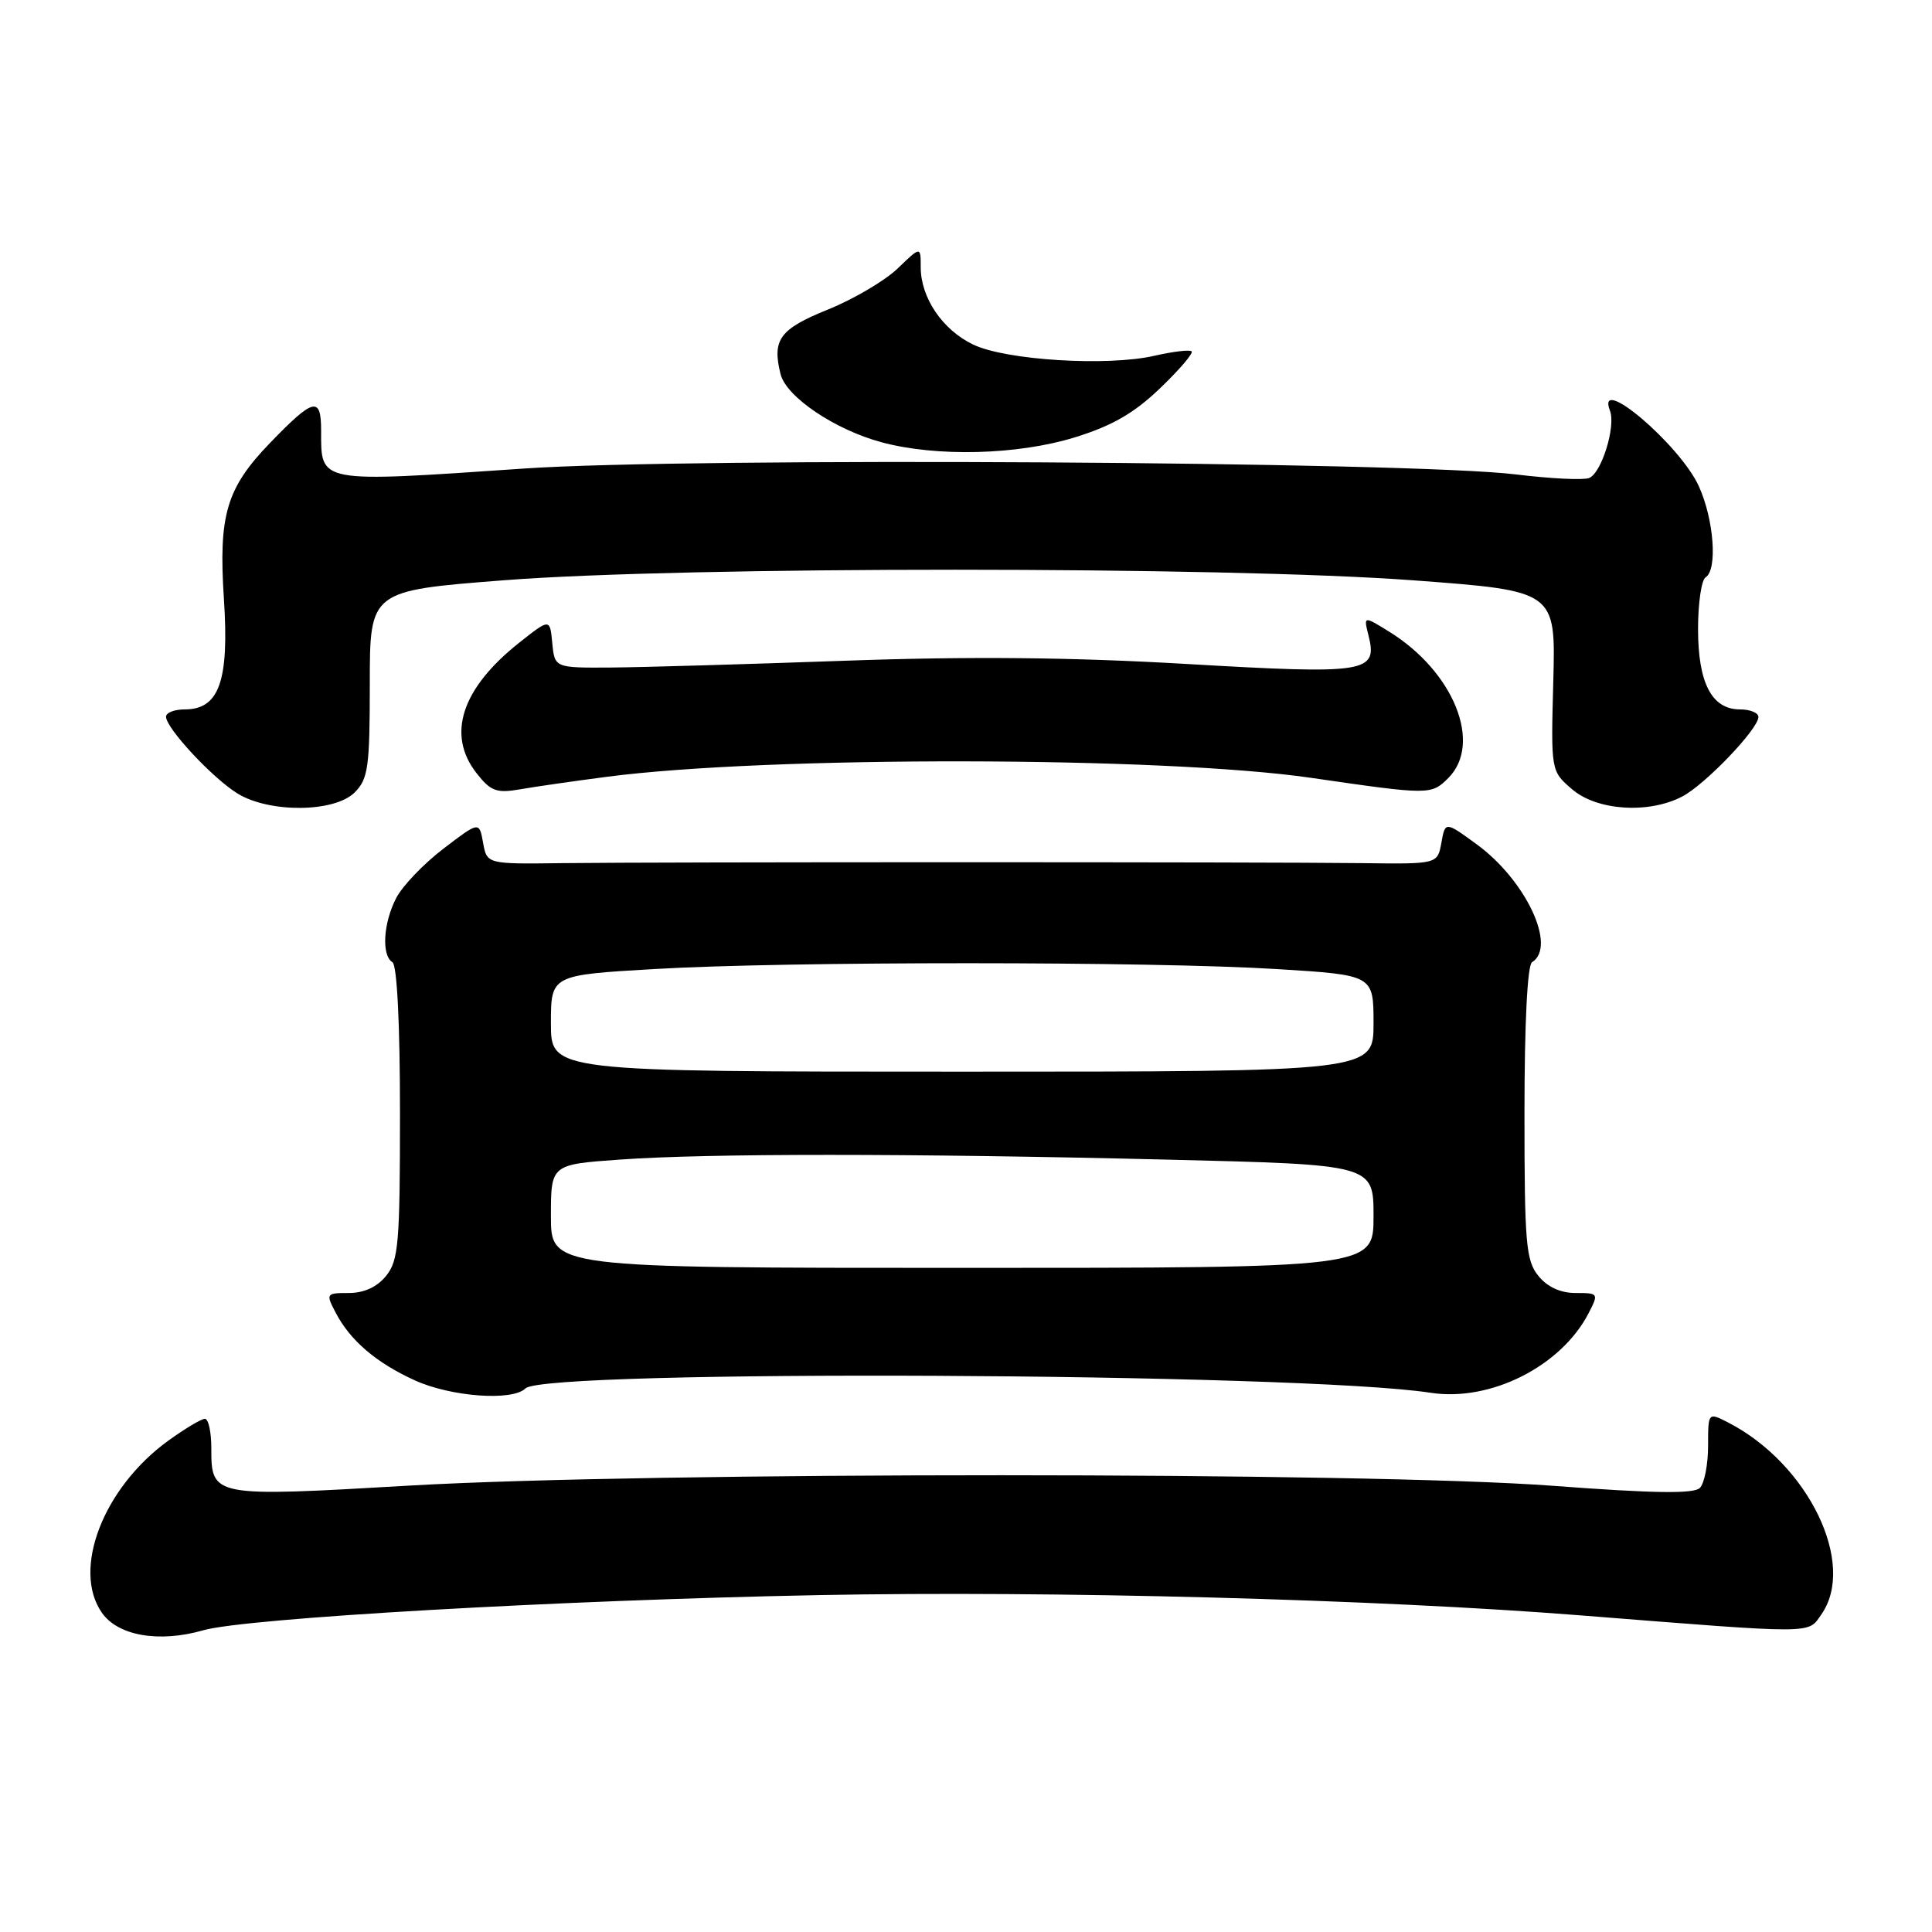 <?xml version="1.0" encoding="UTF-8" standalone="no"?>
<!DOCTYPE svg PUBLIC "-//W3C//DTD SVG 1.1//EN" "http://www.w3.org/Graphics/SVG/1.1/DTD/svg11.dtd" >
<svg xmlns="http://www.w3.org/2000/svg" xmlns:xlink="http://www.w3.org/1999/xlink" version="1.1" viewBox="0 0 256 256">
 <g >
 <path fill="currentColor"
d=" M 26.94 216.02 C 32.57 214.40 74.27 212.02 108.50 211.36 C 139.37 210.76 182.53 211.91 209.50 214.05 C 240.85 216.53 239.51 216.54 241.34 213.92 C 246.03 207.22 239.63 194.00 229.05 188.52 C 226.33 187.12 226.33 187.12 226.33 191.59 C 226.33 194.05 225.84 196.56 225.24 197.16 C 224.44 197.96 219.12 197.88 205.82 196.88 C 181.20 195.02 85.95 195.01 54.23 196.85 C 28.10 198.37 28.00 198.36 28.00 191.88 C 28.00 189.74 27.62 188.00 27.15 188.00 C 26.68 188.00 24.49 189.31 22.28 190.91 C 13.67 197.15 9.50 207.99 13.51 213.71 C 15.65 216.76 21.08 217.70 26.94 216.02 Z  M 69.63 183.97 C 72.19 181.41 172.29 181.89 189.57 184.55 C 197.48 185.77 206.85 181.05 210.49 174.02 C 211.85 171.38 211.82 171.33 208.78 171.33 C 206.77 171.33 205.04 170.54 203.84 169.06 C 202.19 167.02 202.00 164.74 202.00 147.45 C 202.00 135.64 202.39 127.88 203.00 127.50 C 206.34 125.44 202.16 116.58 195.61 111.83 C 191.50 108.84 191.50 108.84 190.99 111.67 C 190.48 114.50 190.48 114.50 180.49 114.37 C 167.53 114.21 87.47 114.21 74.51 114.37 C 64.52 114.50 64.52 114.50 64.01 111.66 C 63.50 108.83 63.50 108.83 58.75 112.46 C 56.14 114.45 53.33 117.39 52.50 118.99 C 50.78 122.32 50.53 126.59 52.00 127.50 C 52.61 127.88 53.00 135.64 53.00 147.45 C 53.00 164.74 52.81 167.02 51.16 169.06 C 49.96 170.54 48.23 171.33 46.22 171.33 C 43.21 171.33 43.16 171.41 44.47 173.92 C 46.40 177.63 49.85 180.58 55.00 182.92 C 59.80 185.09 67.92 185.68 69.63 183.97 Z  M 47.00 105.00 C 48.78 103.22 49.00 101.67 49.00 90.64 C 49.00 78.27 49.00 78.27 66.75 76.89 C 90.62 75.02 162.21 75.03 187.32 76.90 C 206.14 78.30 206.14 78.30 205.82 90.23 C 205.50 102.17 205.50 102.17 208.31 104.58 C 211.59 107.41 218.41 107.87 222.87 105.56 C 225.91 104.00 233.00 96.59 233.00 95.00 C 233.00 94.45 231.90 94.00 230.56 94.00 C 226.82 94.00 225.00 90.51 225.00 83.34 C 225.00 79.92 225.45 76.84 226.00 76.50 C 227.60 75.51 227.11 68.85 225.11 64.44 C 222.61 58.93 211.40 49.40 213.33 54.43 C 214.13 56.50 212.20 62.71 210.56 63.34 C 209.78 63.64 205.40 63.42 200.83 62.86 C 186.81 61.15 91.36 60.58 69.50 62.08 C 41.96 63.96 42.55 64.07 42.55 57.06 C 42.55 52.47 41.57 52.70 35.80 58.67 C 29.99 64.68 28.94 68.24 29.67 79.37 C 30.38 90.23 29.05 94.00 24.48 94.00 C 23.11 94.00 22.00 94.43 22.00 94.97 C 22.00 96.49 28.20 103.15 31.50 105.16 C 35.75 107.75 44.34 107.66 47.00 105.00 Z  M 80.41 102.93 C 101.75 100.14 154.16 100.22 173.74 103.07 C 189.44 105.35 189.65 105.35 191.91 103.09 C 196.47 98.53 192.63 89.00 184.09 83.71 C 180.68 81.60 180.68 81.60 181.33 84.19 C 182.58 89.15 181.15 89.37 157.25 87.98 C 142.02 87.09 128.45 86.96 112.00 87.55 C 99.07 88.01 85.12 88.42 81.00 88.45 C 73.50 88.50 73.50 88.50 73.18 85.22 C 72.87 81.94 72.87 81.94 68.81 85.15 C 61.14 91.23 59.14 97.36 63.16 102.47 C 65.02 104.84 65.80 105.13 68.91 104.59 C 70.88 104.24 76.06 103.50 80.41 102.93 Z  M 142.43 57.95 C 147.35 56.43 150.27 54.75 153.71 51.45 C 156.26 49.01 158.14 46.81 157.90 46.56 C 157.65 46.31 155.43 46.58 152.97 47.14 C 146.78 48.57 133.29 47.74 128.96 45.66 C 124.89 43.72 122.00 39.45 122.00 35.41 C 122.00 32.63 122.00 32.63 118.96 35.56 C 117.28 37.18 113.13 39.63 109.72 41.01 C 103.30 43.60 102.28 45.00 103.43 49.58 C 104.19 52.60 110.62 56.93 116.80 58.60 C 124.10 60.57 134.84 60.29 142.43 57.95 Z  M 73.00 161.15 C 73.00 154.30 73.00 154.30 82.15 153.65 C 93.86 152.82 120.40 152.82 154.84 153.66 C 182.00 154.32 182.00 154.32 182.00 161.16 C 182.00 168.00 182.00 168.00 127.50 168.00 C 73.00 168.00 73.00 168.00 73.00 161.15 Z  M 73.00 135.60 C 73.00 129.20 73.00 129.20 86.75 128.40 C 104.28 127.37 152.64 127.38 169.25 128.41 C 182.00 129.20 182.00 129.20 182.00 135.60 C 182.00 142.00 182.00 142.00 127.50 142.00 C 73.00 142.00 73.00 142.00 73.00 135.60 Z "/>
</g>
</svg>